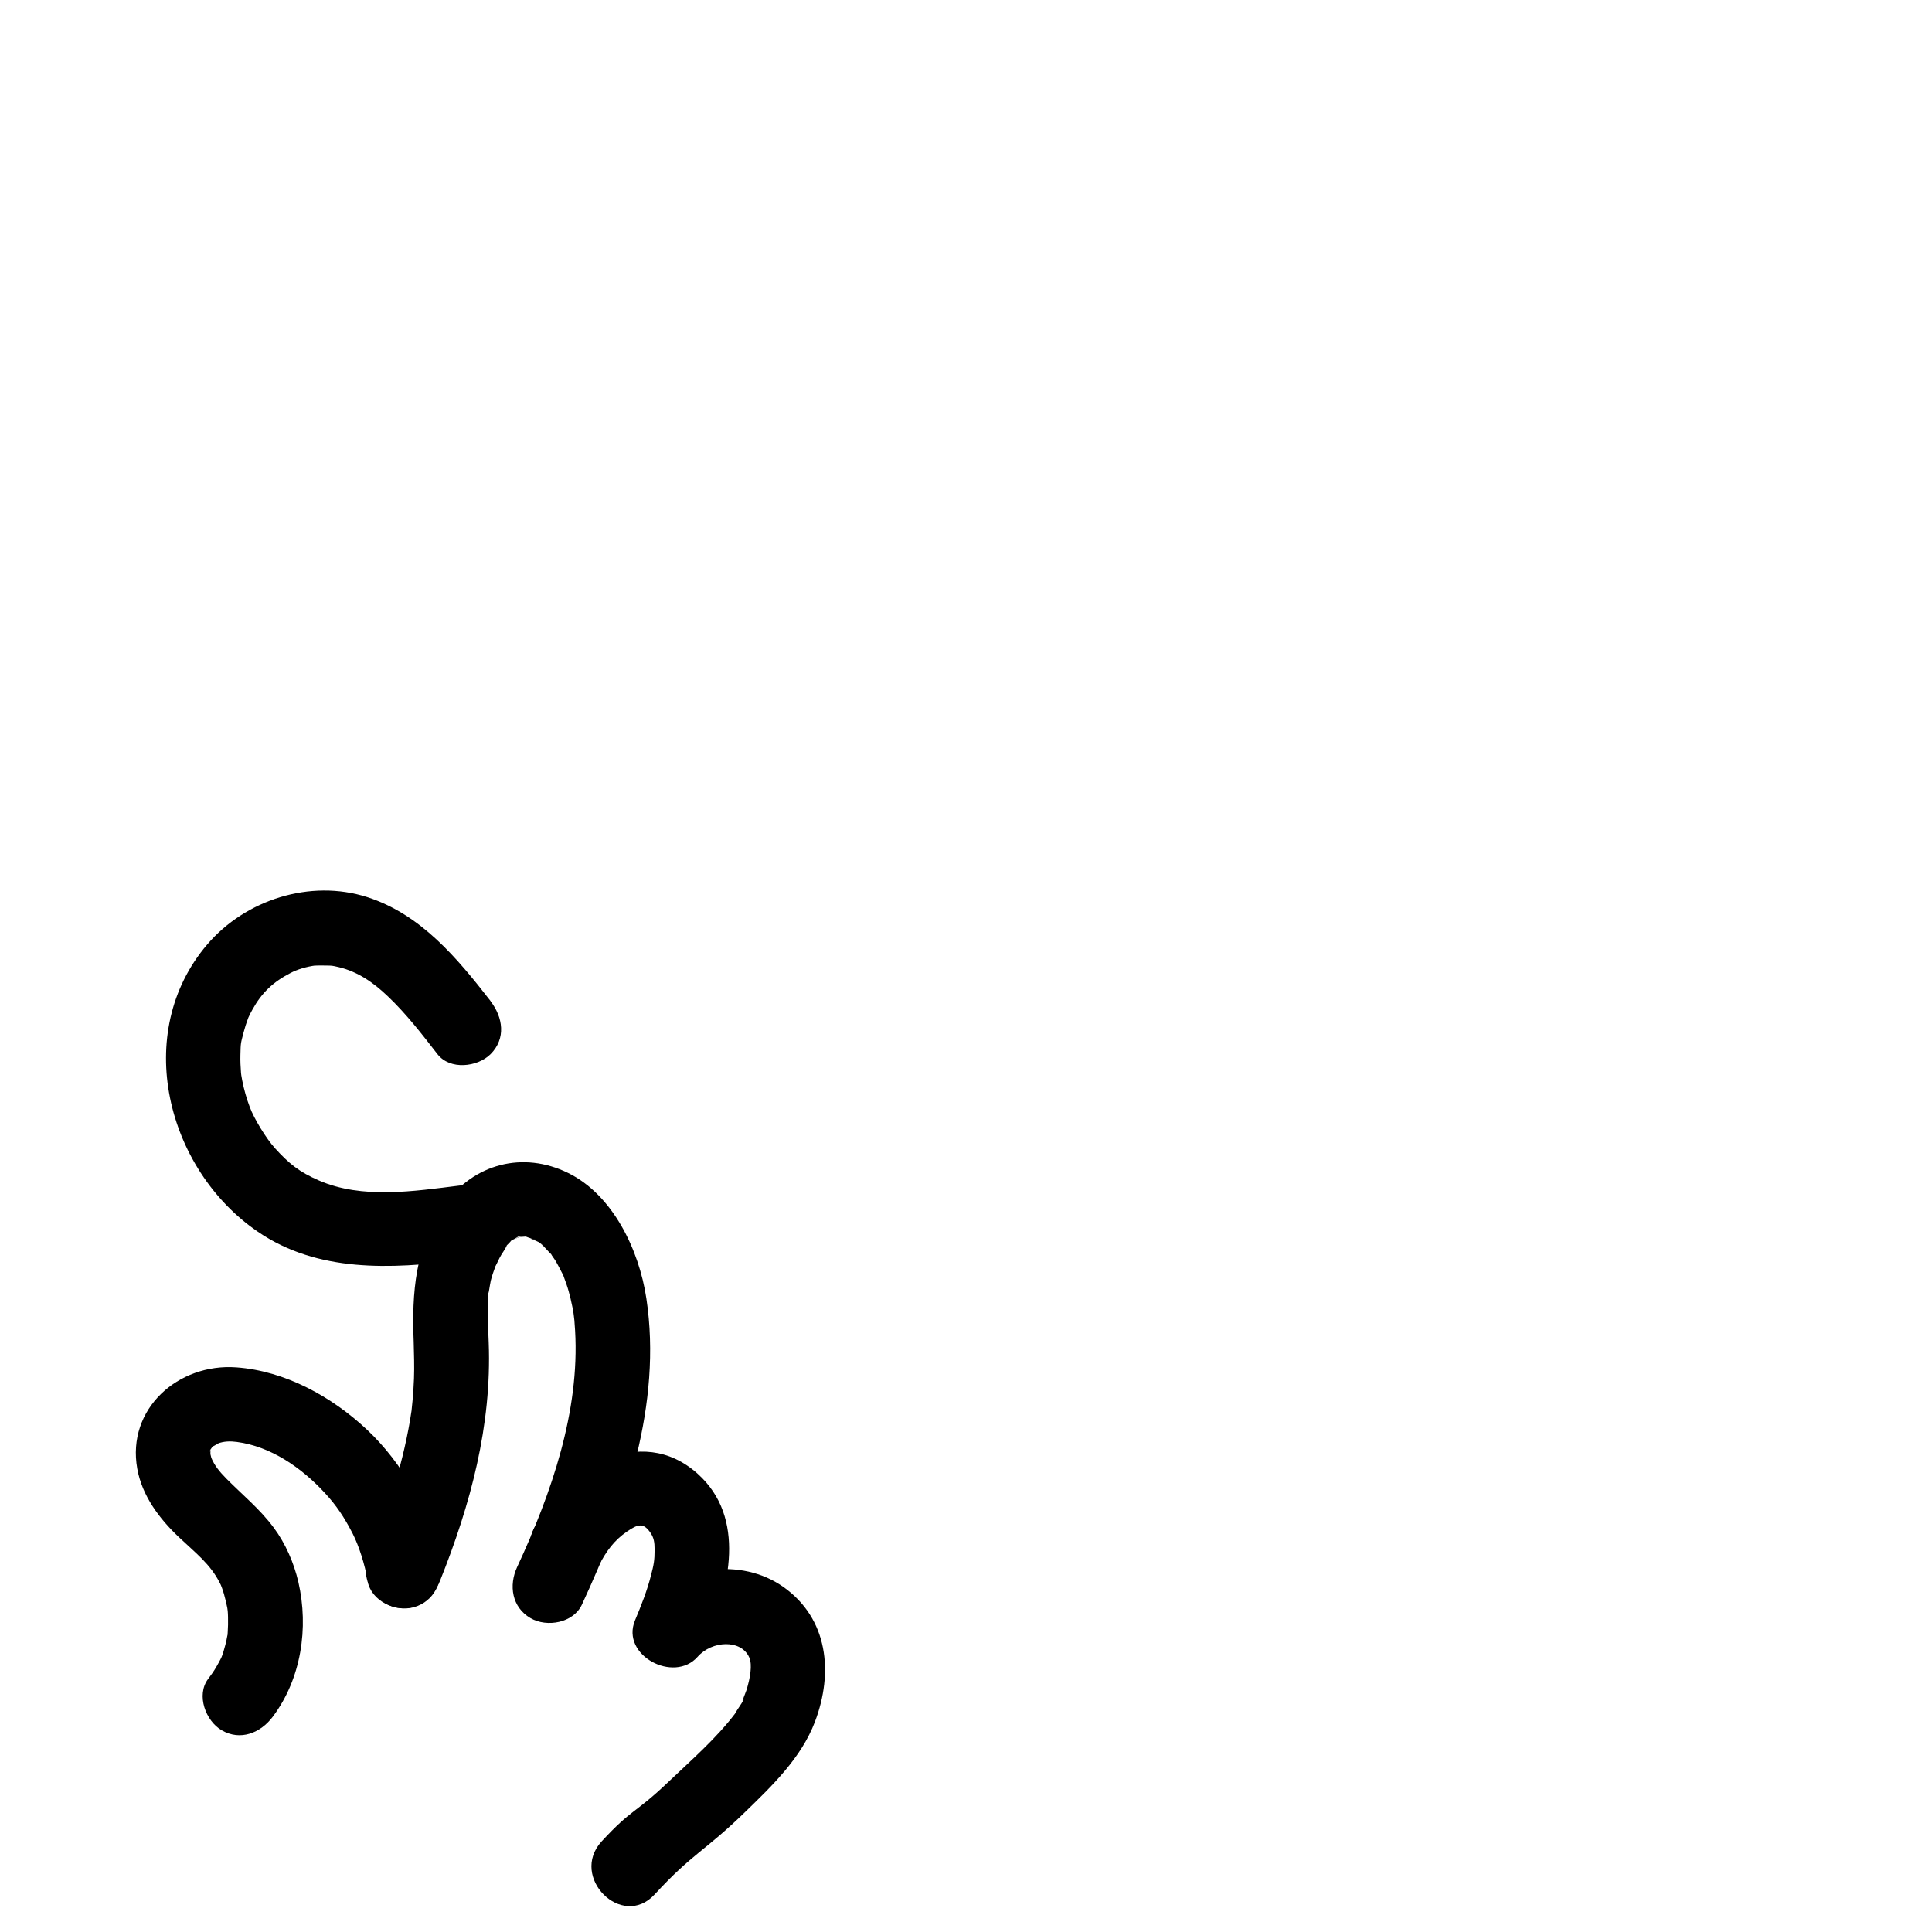 <svg width="128" height="128" viewBox="0 0 128 128" fill="none" xmlns="http://www.w3.org/2000/svg">
<path d="M32.509 66.33C30.296 63.482 27.884 60.575 24.322 59.434C20.561 58.233 16.265 59.602 13.725 62.579C8.733 68.424 11.036 77.474 17.079 81.602C21.048 84.32 25.91 84.072 30.455 83.507C31.784 83.338 32.935 82.485 32.935 81.026C32.935 79.815 31.794 78.377 30.455 78.545C27.418 78.922 23.995 79.458 21.127 78.208C19.817 77.642 19.142 77.087 18.22 76.075C17.634 75.43 16.831 74.11 16.553 73.356C16.334 72.78 16.166 72.185 16.047 71.579C16.037 71.53 15.947 70.994 15.987 71.262C16.017 71.49 15.967 71.073 15.967 71.073C15.937 70.686 15.918 70.289 15.928 69.902C15.947 69.049 15.947 69.148 16.146 68.374C16.225 68.077 16.314 67.789 16.424 67.501C16.523 67.233 16.453 67.432 16.424 67.481C16.513 67.273 16.622 67.074 16.731 66.876C17.346 65.765 18.101 65.05 19.262 64.455C19.678 64.237 20.294 64.038 20.948 63.959C20.879 63.959 20.71 63.988 20.998 63.969C21.187 63.969 21.375 63.959 21.564 63.969C22.02 63.978 21.941 63.959 22.457 64.078C23.687 64.375 24.719 65.07 25.701 66.013C26.922 67.174 27.954 68.513 28.986 69.843C29.81 70.905 31.625 70.706 32.499 69.843C33.541 68.801 33.322 67.392 32.499 66.33H32.509Z" fill="black"/>
<path d="M24.362 103.419C25.563 100.413 26.614 97.328 27.16 94.133C27.18 94.004 27.289 93.31 27.269 93.449C27.249 93.608 27.319 92.943 27.329 92.834C27.378 92.338 27.408 91.832 27.428 91.336C27.458 90.522 27.428 89.699 27.408 88.886C27.279 85.671 27.497 82.517 29.452 79.799C31.406 77.08 34.66 76.257 37.626 77.705C40.592 79.154 42.338 82.784 42.824 86.028C43.876 93.022 41.455 100.066 38.549 106.316C37.983 107.526 36.237 107.834 35.156 107.209C33.906 106.484 33.697 105.036 34.263 103.816C36.555 98.885 38.41 93.499 38.102 88.161C38.092 87.923 38.062 87.695 38.053 87.467C38.053 87.388 37.944 86.653 38.033 87.239C37.973 86.822 37.894 86.415 37.795 86.009C37.715 85.691 37.636 85.384 37.527 85.076C37.467 84.898 37.398 84.729 37.338 84.55C37.209 84.134 37.557 84.947 37.239 84.342C37.09 84.054 36.941 83.757 36.773 83.479C36.694 83.35 36.584 83.231 36.515 83.092C36.277 82.646 36.902 83.459 36.545 83.122C36.346 82.933 36.158 82.715 35.969 82.517C35.88 82.418 35.761 82.348 35.672 82.259C36.207 82.775 35.86 82.388 35.662 82.279C35.404 82.14 34.729 81.931 35.503 82.14C35.295 82.08 35.047 82.011 34.848 81.931C34.332 81.723 35.473 81.912 34.749 81.931C34.66 81.931 34.511 81.961 34.432 81.931C34.134 81.852 35.077 81.723 34.561 81.912C34.422 81.961 34.194 82.04 34.045 82.06C34.66 81.991 34.481 81.812 34.243 81.981C34.164 82.04 34.045 82.11 33.956 82.14C33.489 82.338 34.313 81.713 33.836 82.239C33.757 82.328 33.678 82.418 33.588 82.497C33.162 82.904 33.727 82.15 33.588 82.487C33.479 82.775 33.231 83.062 33.092 83.35C33.003 83.519 32.934 83.697 32.844 83.856C32.547 84.392 33.013 83.36 32.815 83.915C32.706 84.223 32.596 84.521 32.517 84.838C32.458 85.076 32.309 86.197 32.378 85.354C32.279 86.564 32.328 87.745 32.378 88.955C32.586 94.441 31.178 99.669 29.154 104.728C28.658 105.969 27.497 106.842 26.099 106.465C24.918 106.137 23.866 104.669 24.362 103.409V103.419Z" fill="black"/>
<path d="M35.394 101.237C37.338 97.338 42.427 94.213 46.237 97.655C49.461 100.572 48.31 105.185 46.862 108.677L42.715 106.266C44.957 103.737 49.094 103.171 51.882 105.125C54.877 107.229 55.225 110.82 53.995 114.064C53.082 116.474 51.147 118.32 49.342 120.075C46.663 122.675 45.9 122.764 43.37 125.512C41.207 127.863 37.705 124.351 39.858 122C41.882 119.807 42.05 120.175 44.213 118.121C45.761 116.643 47.457 115.185 48.747 113.468C48.548 113.726 49.044 112.982 49.134 112.843C49.203 112.734 49.263 112.605 49.312 112.486C48.985 113.151 49.441 112.03 49.461 111.961C49.699 111.177 49.858 110.304 49.639 109.808C49.104 108.598 47.169 108.687 46.217 109.768C44.65 111.544 41.108 109.669 42.07 107.357C42.477 106.375 42.874 105.393 43.132 104.362C43.31 103.677 43.37 103.399 43.37 102.675C43.37 102.149 43.31 101.881 43.112 101.574C42.636 100.86 42.269 100.969 41.544 101.465C40.701 102.04 40.156 102.774 39.669 103.737C38.241 106.594 33.965 104.084 35.384 101.237H35.394Z" fill="black"/>
<path d="M24.362 104.729C24.154 103.598 23.787 102.437 23.37 101.614C22.805 100.512 22.279 99.729 21.515 98.905C19.987 97.249 17.954 95.83 15.692 95.532C15.255 95.473 14.829 95.483 14.412 95.641C14.64 95.562 14.115 95.81 14.035 95.87C14.124 95.8 13.956 96.018 13.936 96.048C13.817 96.326 13.936 96.108 13.936 96.068C13.946 95.909 13.946 96.366 13.936 96.336C13.877 96.098 14.035 96.683 13.986 96.554C14.224 97.129 14.571 97.526 14.998 97.963C16.069 99.044 17.22 99.977 18.132 101.207C18.916 102.258 19.472 103.538 19.769 104.818C20.464 107.844 19.958 111.226 18.073 113.736C17.269 114.808 15.93 115.363 14.68 114.629C13.628 114.014 12.984 112.308 13.787 111.236C13.986 110.978 14.174 110.711 14.333 110.433C14.432 110.274 14.511 110.105 14.601 109.947C14.72 109.699 14.66 109.847 14.63 109.907C14.759 109.609 14.849 109.292 14.928 108.984C14.978 108.806 15.017 108.627 15.047 108.439C15.136 107.963 15.027 108.974 15.087 108.131C15.107 107.804 15.117 107.477 15.107 107.149C15.107 107.01 15.097 106.871 15.087 106.732C15.087 106.703 15.017 106.256 15.067 106.564C15.007 106.246 14.928 105.929 14.839 105.611C14.799 105.483 14.759 105.344 14.71 105.215C14.601 104.917 14.66 105.086 14.581 104.907C13.946 103.627 12.964 102.893 11.843 101.832C10.553 100.612 9.412 99.094 9.095 97.308C8.381 93.33 11.813 90.314 15.652 90.592C18.886 90.82 21.991 92.536 24.323 94.729C26.654 96.921 28.519 100.135 29.144 103.429C29.392 104.748 28.777 106.107 27.408 106.484C26.198 106.812 24.6 106.078 24.352 104.748L24.362 104.729Z" fill="black"/>
</svg>
